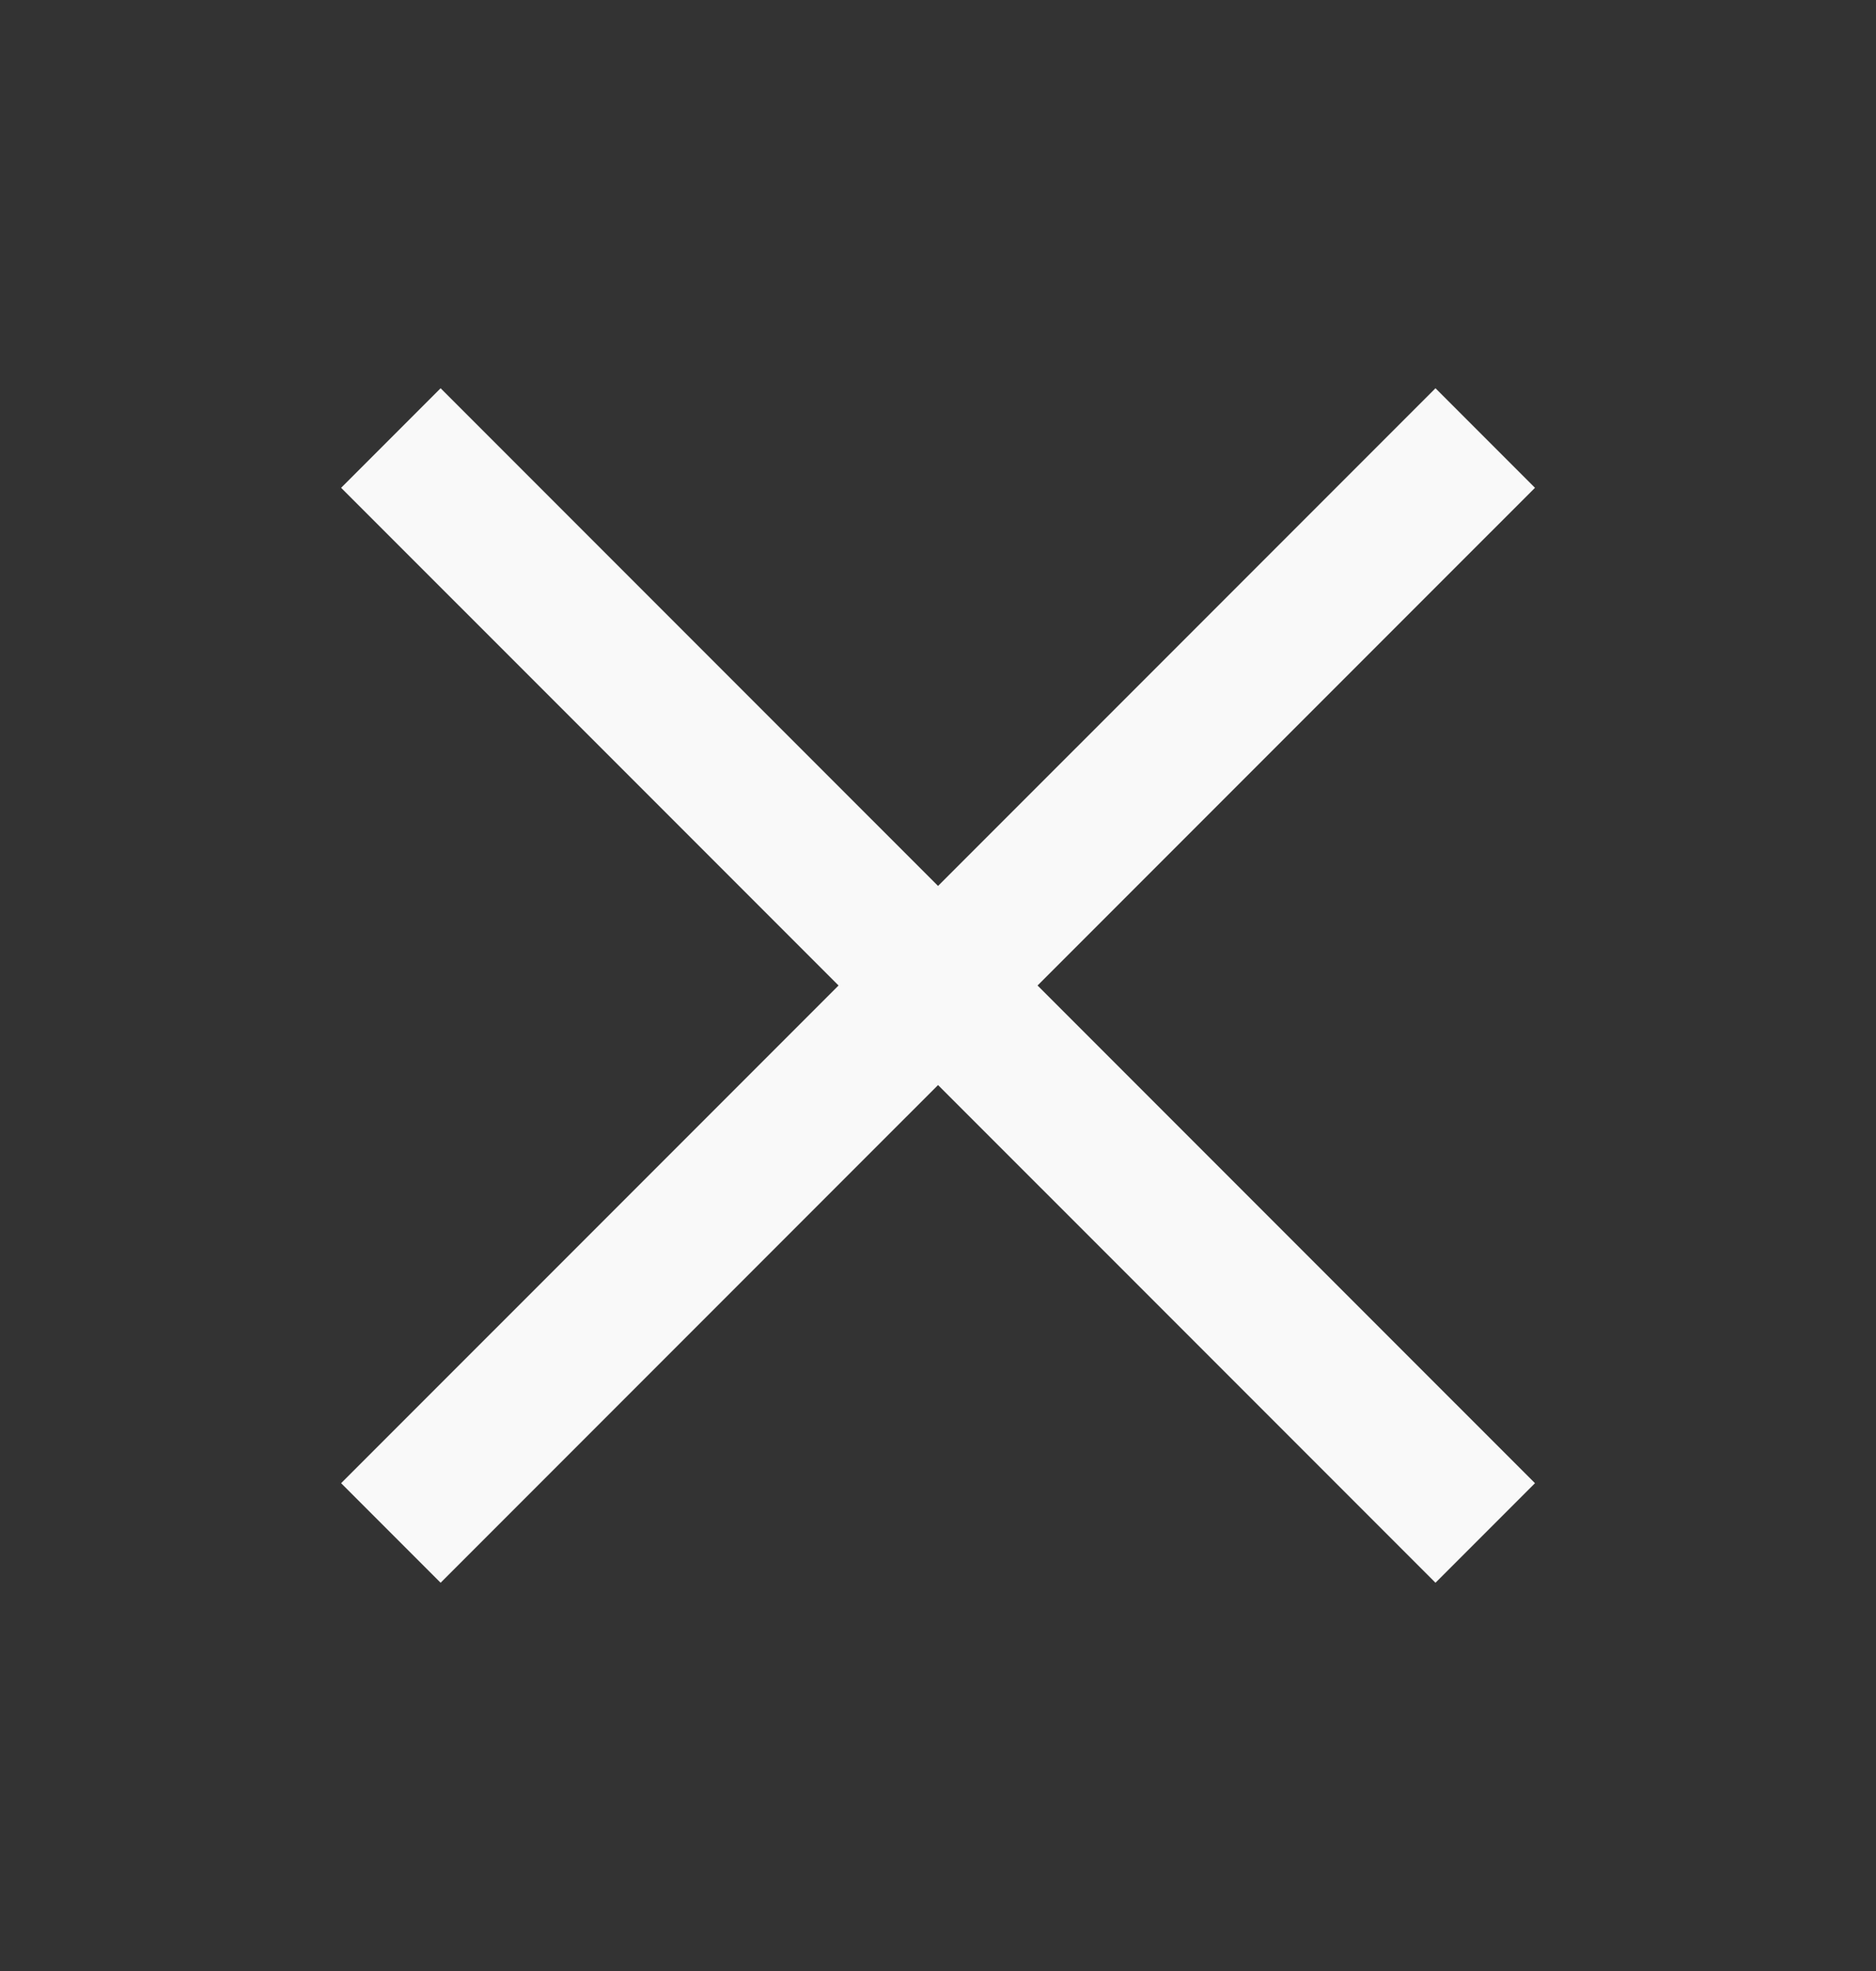 <svg width="20" height="21" viewBox="0 0 20 21" fill="none" xmlns="http://www.w3.org/2000/svg">
<rect x="0" y="0" width="20" height="21" fill="#333333" stroke="none"/>
<path d="M15.834 4.667L4.167 16.333M4.167 4.667L15.834 16.333" stroke="#F9F9F9" stroke-width="1.5" strokeLinecap="round" strokeLinejoin="round"/>
</svg>

